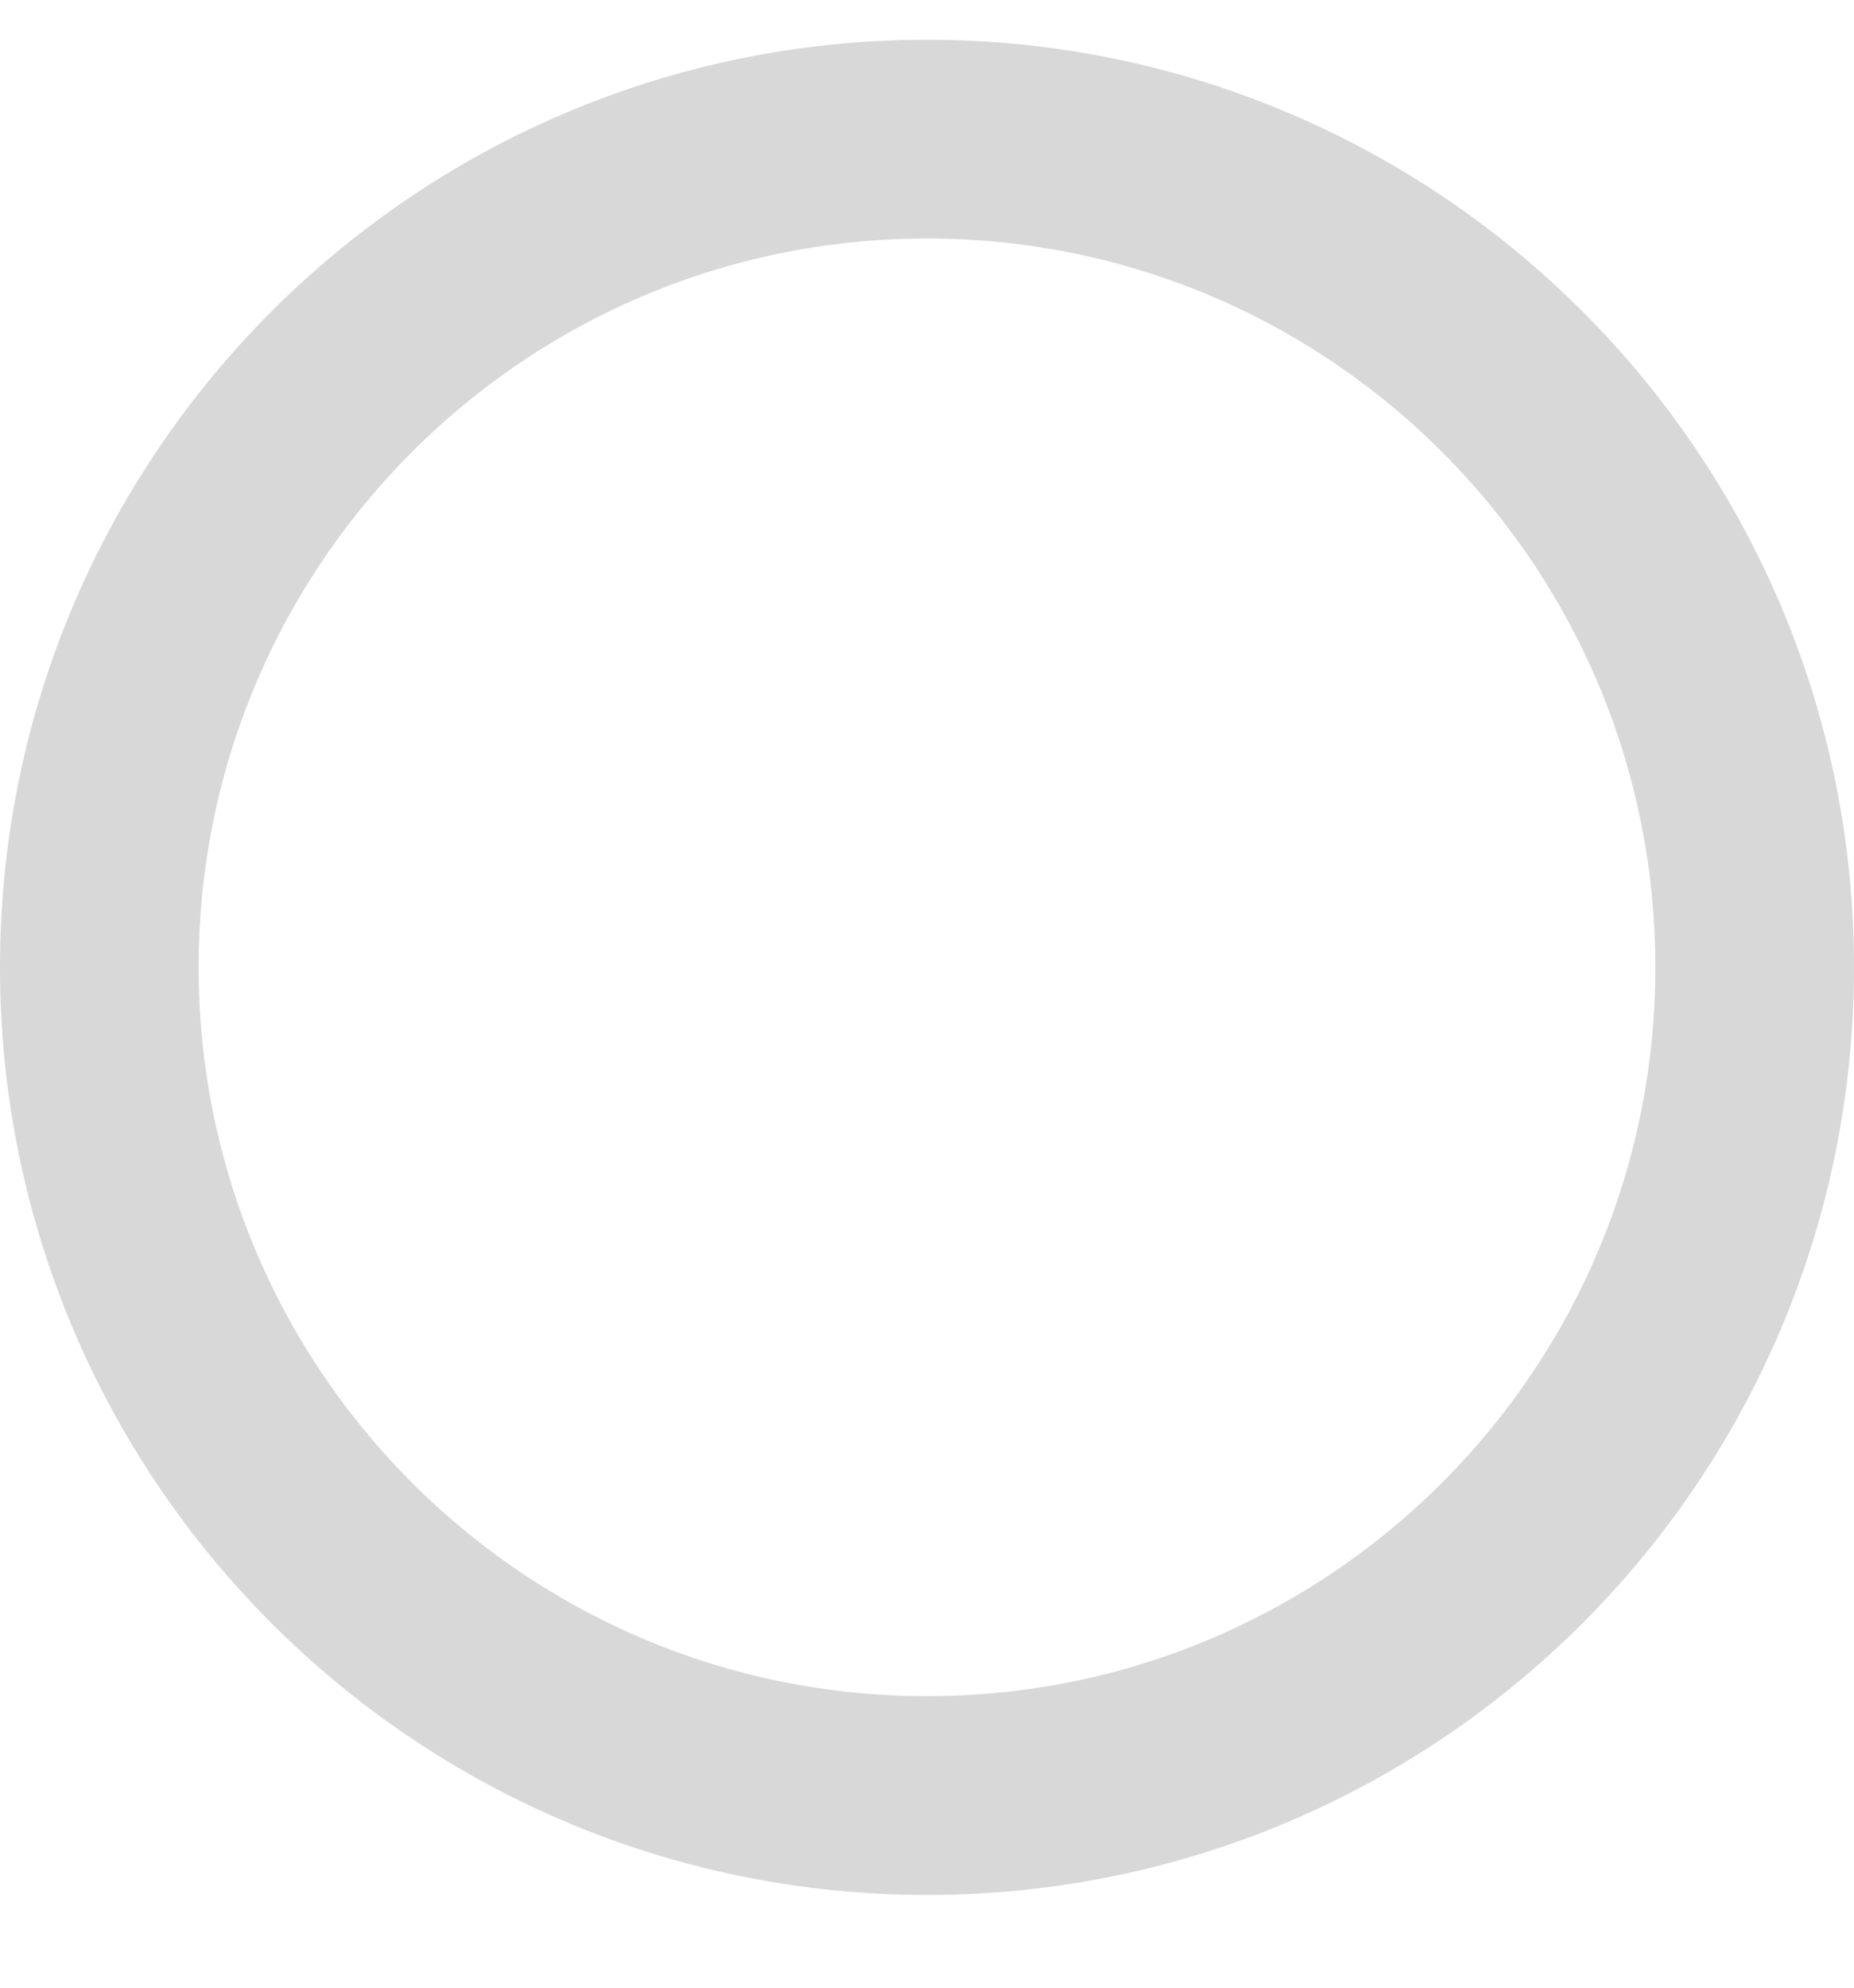 <svg width="14" height="15" viewBox="0 0 14 15" fill="none" xmlns="http://www.w3.org/2000/svg">
<path d="M13.25 7.3C13.25 10.752 10.452 13.55 7 13.55C3.548 13.55 0.75 10.752 0.75 7.3C0.75 3.848 3.548 1.05 7 1.05C10.452 1.05 13.25 3.848 13.25 7.3Z" stroke="#D8D8D8" stroke-width="1.5"/>
</svg>
